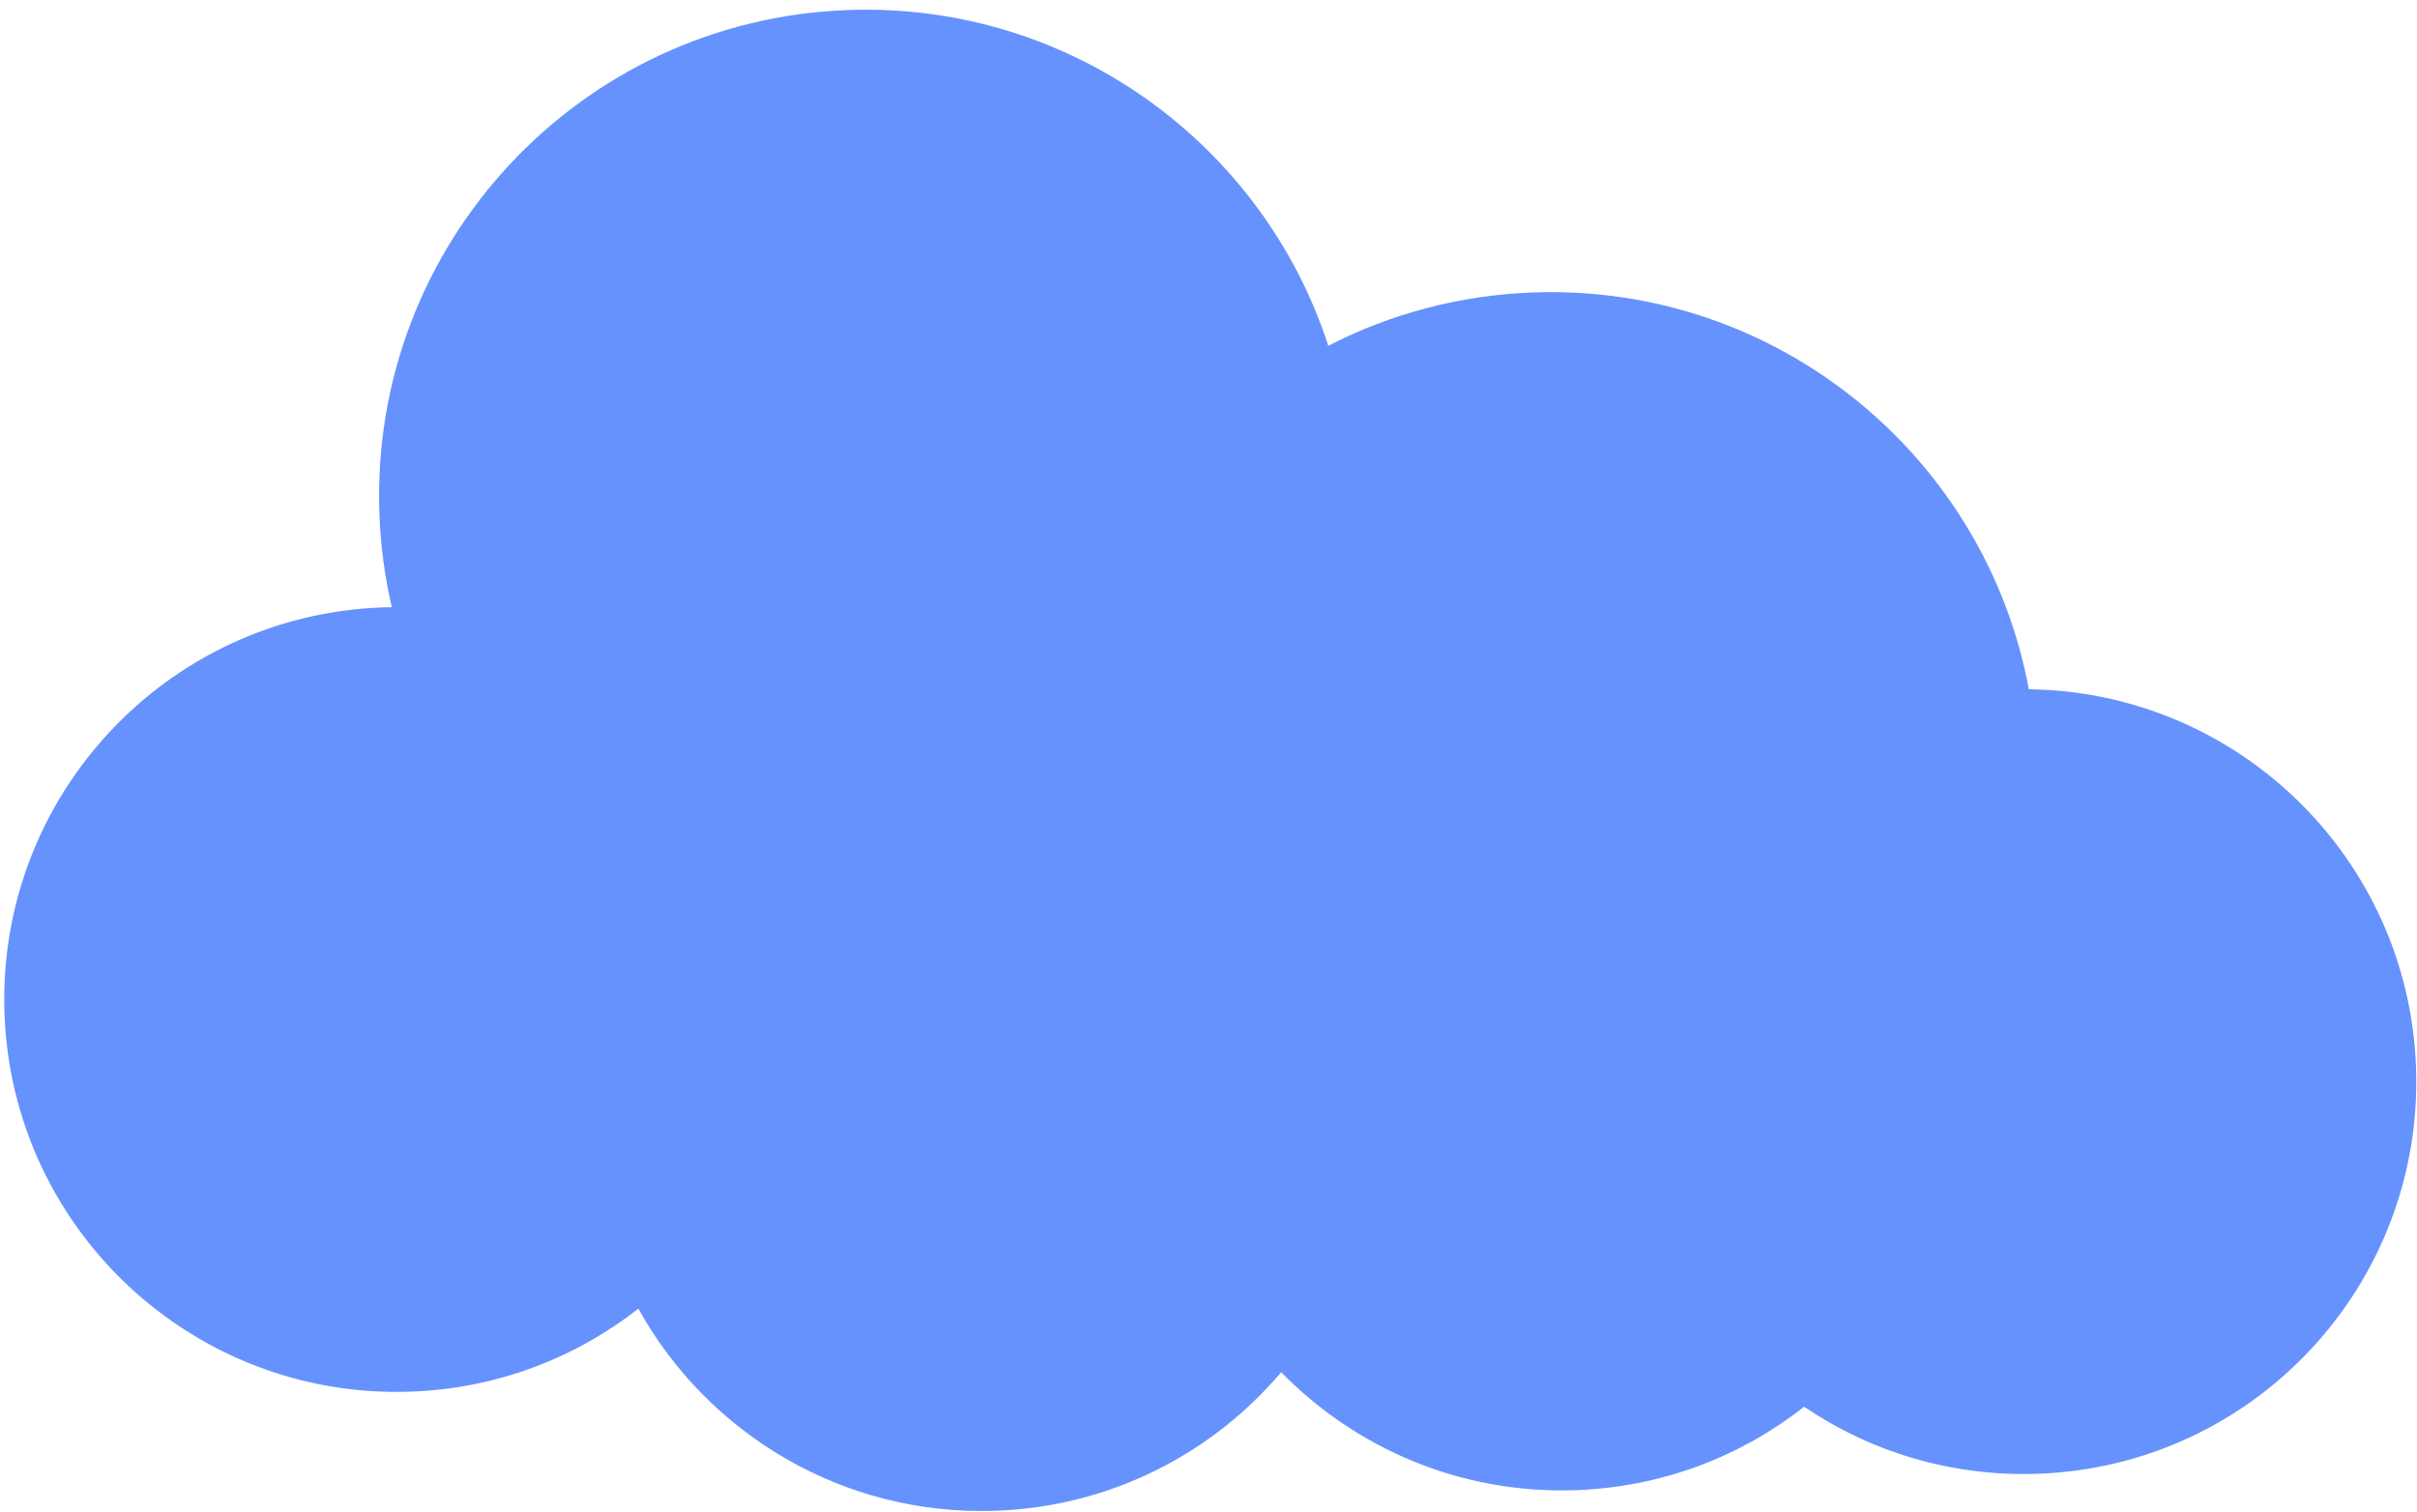 <svg width="219" height="137" viewBox="0 0 219 137" fill="none" xmlns="http://www.w3.org/2000/svg">
<path fill-rule="evenodd" clip-rule="evenodd" d="M120.355 31.33C125.942 28.456 132.236 26.736 138.932 26.499C161.036 25.715 179.915 41.346 183.829 62.458C202.692 62.681 218.237 77.698 218.913 96.75C219.609 116.374 204.266 132.846 184.642 133.542C176.817 133.82 169.493 131.547 163.47 127.469C157.752 131.964 150.607 134.75 142.782 135.027C132.367 135.397 122.84 131.248 116.087 124.339C109.842 131.71 100.632 136.524 90.216 136.893C76.385 137.384 64.12 129.907 57.84 118.58C52.13 123.053 45.003 125.824 37.199 126.101C17.575 126.798 1.103 111.454 0.407 91.83C-0.29 72.206 15.054 55.734 34.678 55.038C34.953 55.028 35.228 55.021 35.502 55.018C34.863 52.278 34.478 49.438 34.375 46.521C33.512 22.193 52.534 1.771 76.862 0.908C96.984 0.194 114.435 13.085 120.355 31.33Z" fill="#6692FD"/>
</svg>
